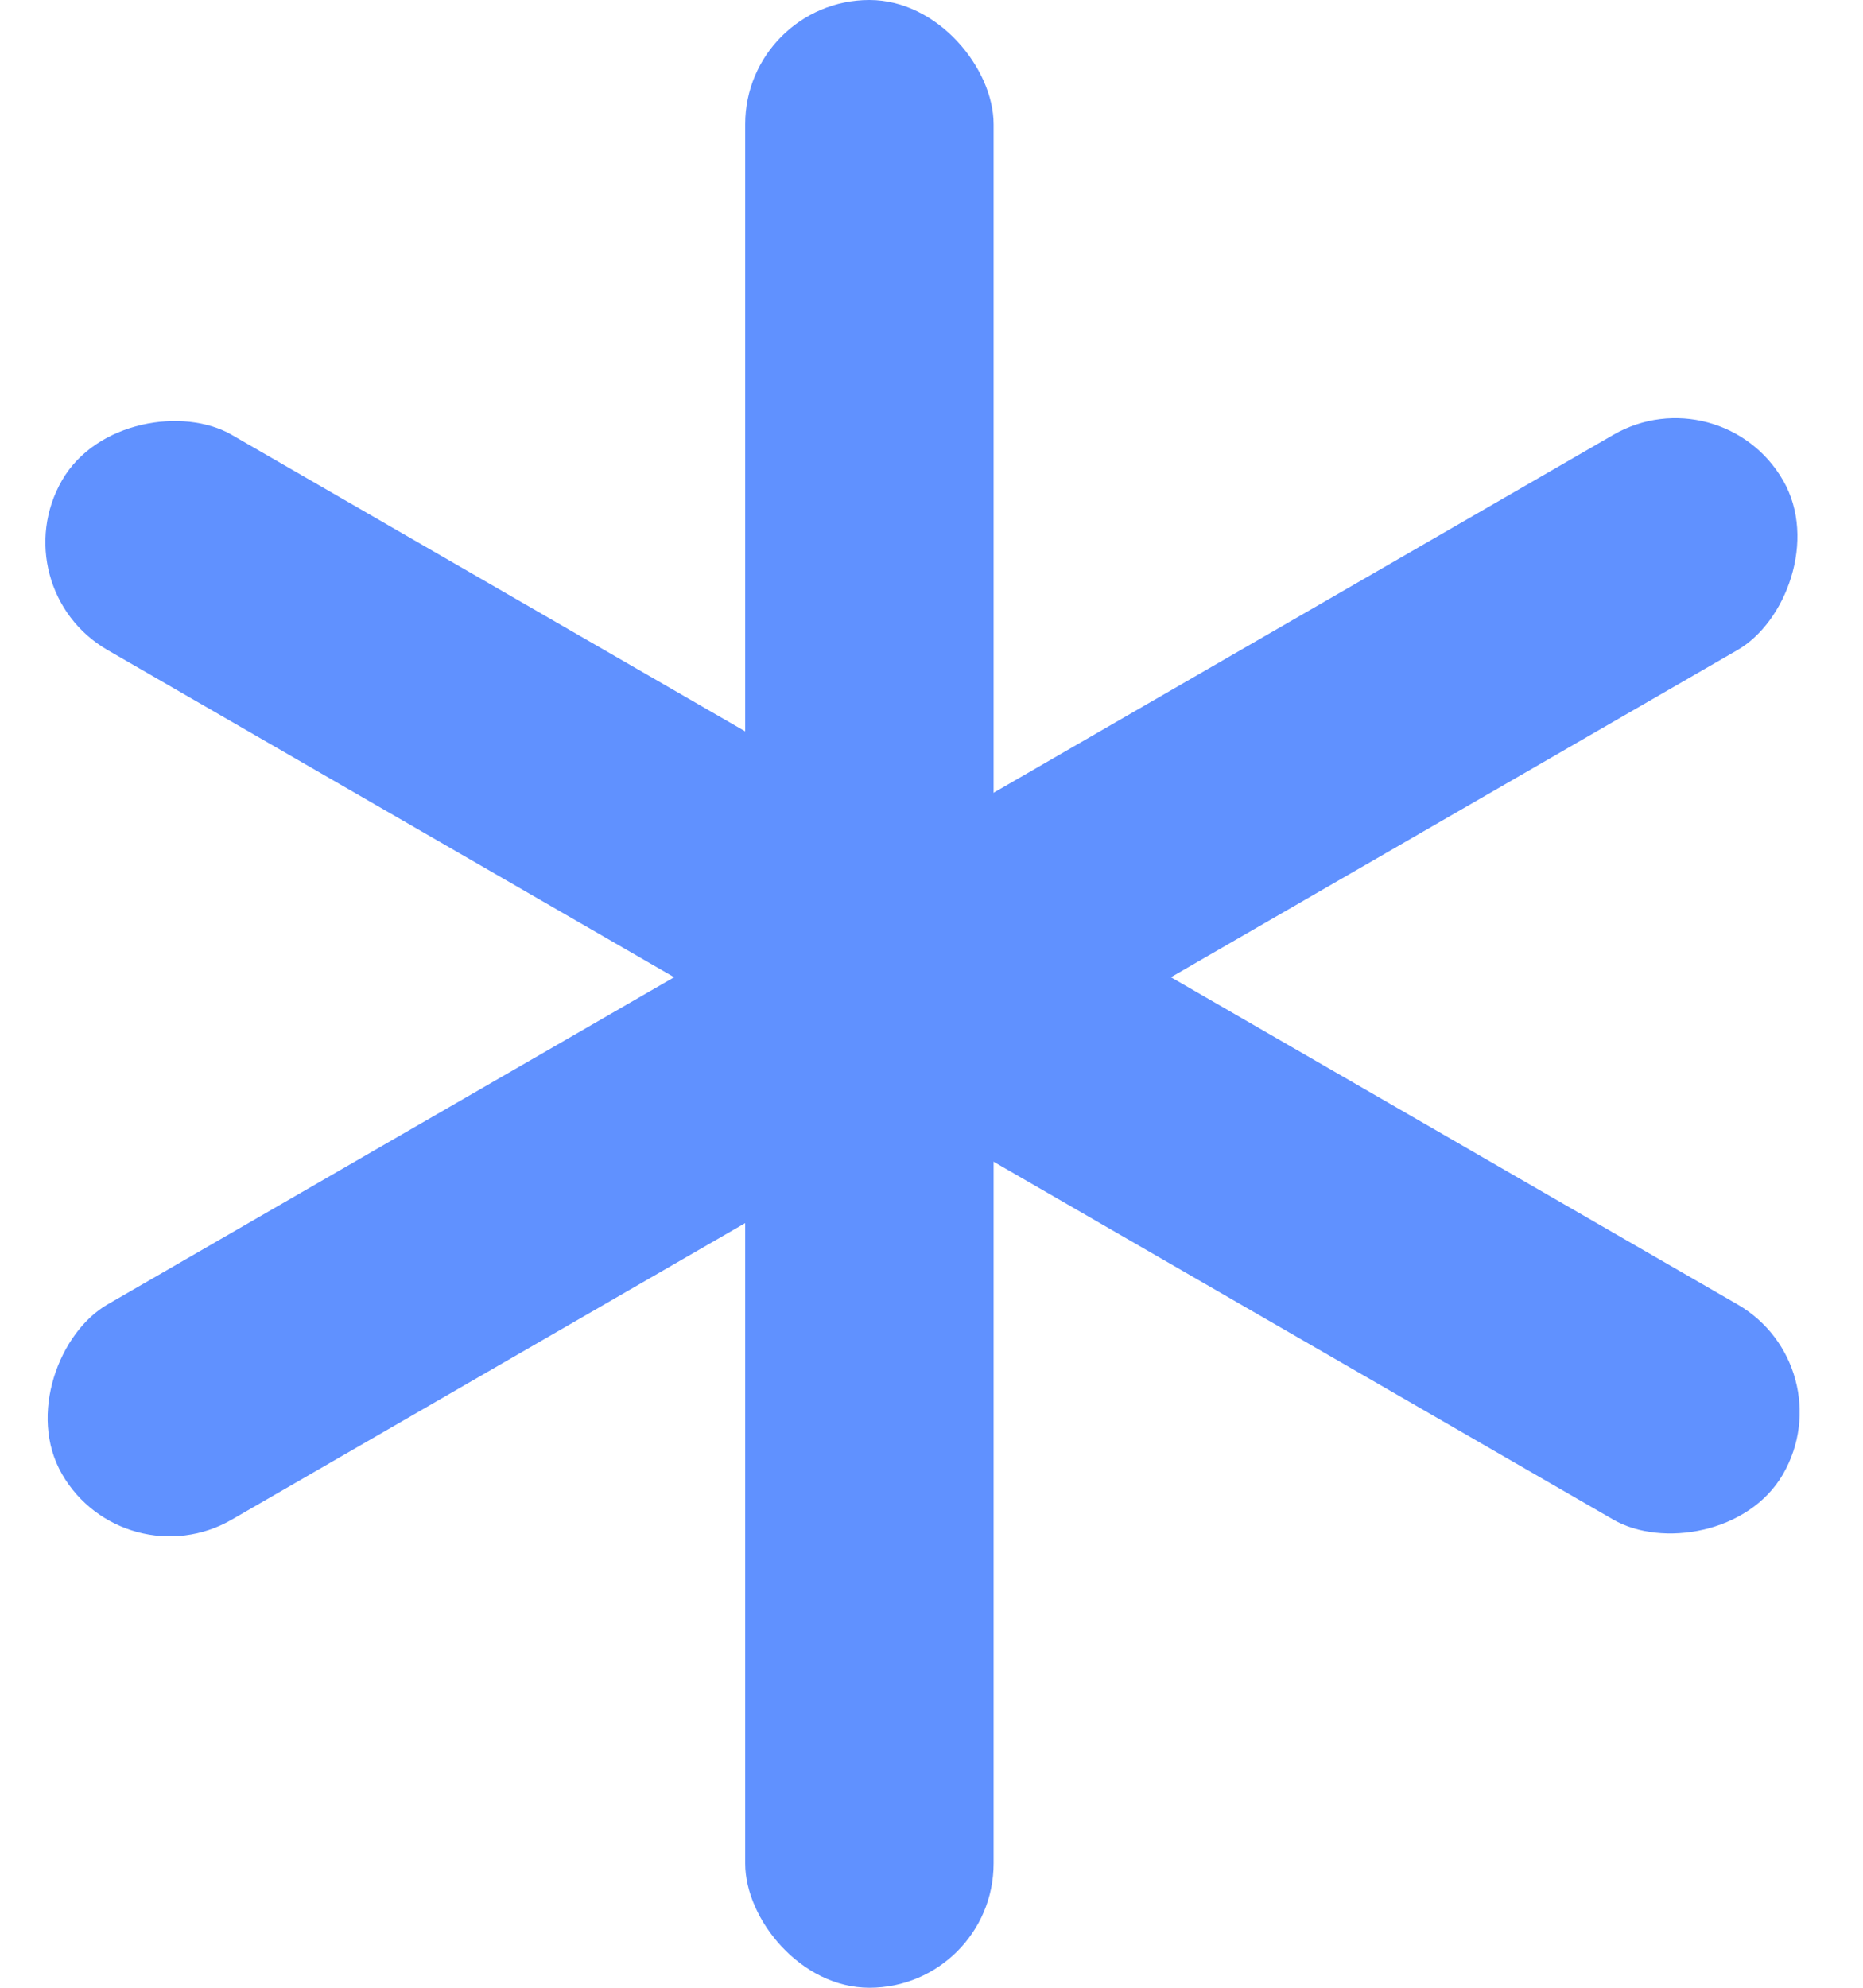 <svg width="15" height="16" viewBox="0 0 15 16" fill="none" xmlns="http://www.w3.org/2000/svg">
<rect x="6" width="2" height="16" rx="1" fill="#6091FF"/>
<rect x="13.856" y="3" width="2" height="16" rx="1" transform="rotate(60 13.856 3)" fill="#6091FF"/>
<rect x="14.856" y="11" width="2" height="16" rx="1" transform="rotate(120 14.856 11)" fill="#6091FF"/>
</svg>
